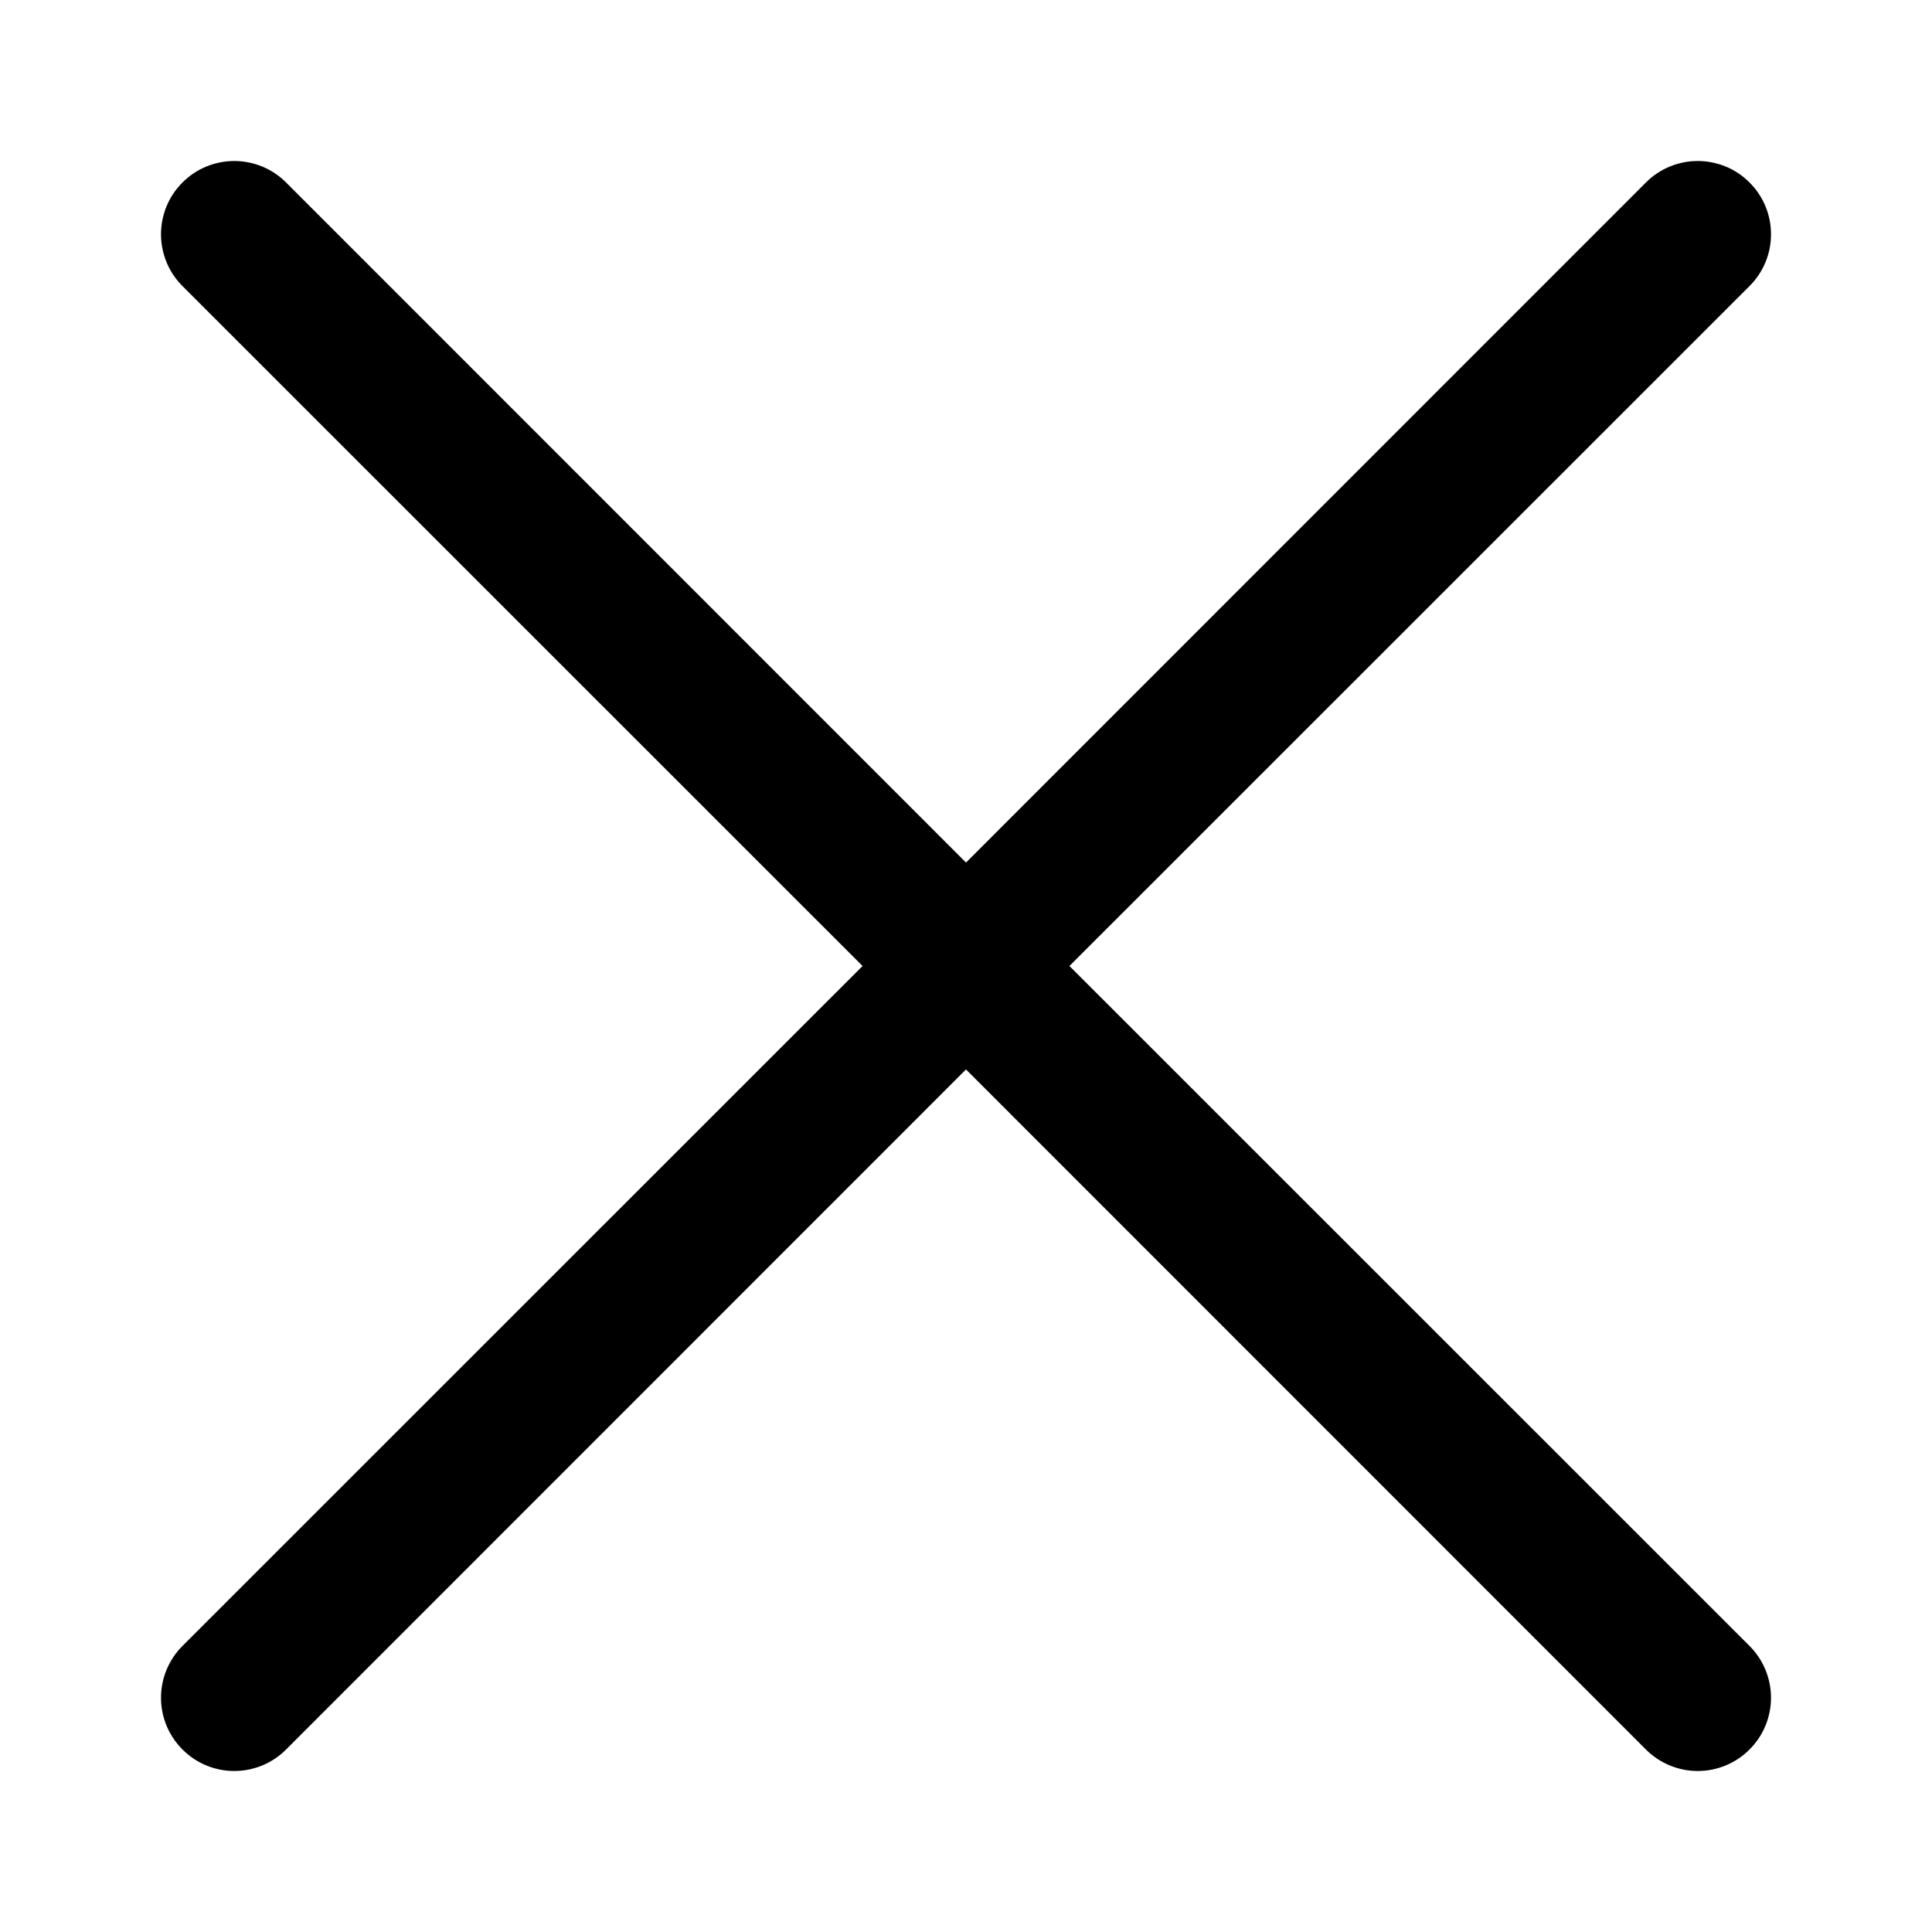 <svg width="24" height="24" viewBox="0 0 24 24" fill="none" xmlns="http://www.w3.org/2000/svg">
<path fill-rule="evenodd" clip-rule="evenodd" d="M21.733 3.554C21.818 3.469 21.885 3.369 21.931 3.258C21.977 3.148 22 3.03 22 2.91C22 2.791 21.977 2.672 21.931 2.562C21.885 2.451 21.818 2.351 21.733 2.267C21.649 2.182 21.549 2.115 21.438 2.069C21.328 2.024 21.209 2 21.09 2C20.97 2 20.852 2.024 20.742 2.069C20.631 2.115 20.531 2.182 20.446 2.267L12 10.715L3.554 2.267C3.469 2.182 3.369 2.115 3.258 2.069C3.148 2.024 3.03 2 2.91 2C2.791 2 2.672 2.024 2.562 2.069C2.451 2.115 2.351 2.182 2.267 2.267C2.182 2.351 2.115 2.451 2.069 2.562C2.024 2.672 2 2.791 2 2.91C2 3.03 2.024 3.148 2.069 3.258C2.115 3.369 2.182 3.469 2.267 3.554L10.715 12L2.267 20.446C2.096 20.617 2 20.849 2 21.09C2 21.331 2.096 21.563 2.267 21.733C2.437 21.904 2.669 22 2.91 22C3.152 22 3.383 21.904 3.554 21.733L12 13.285L20.446 21.733C20.617 21.904 20.849 22 21.09 22C21.331 22 21.563 21.904 21.733 21.733C21.904 21.563 22 21.331 22 21.09C22 20.849 21.904 20.617 21.733 20.446L13.285 12L21.733 3.554V3.554Z" fill="black"/>
</svg>
